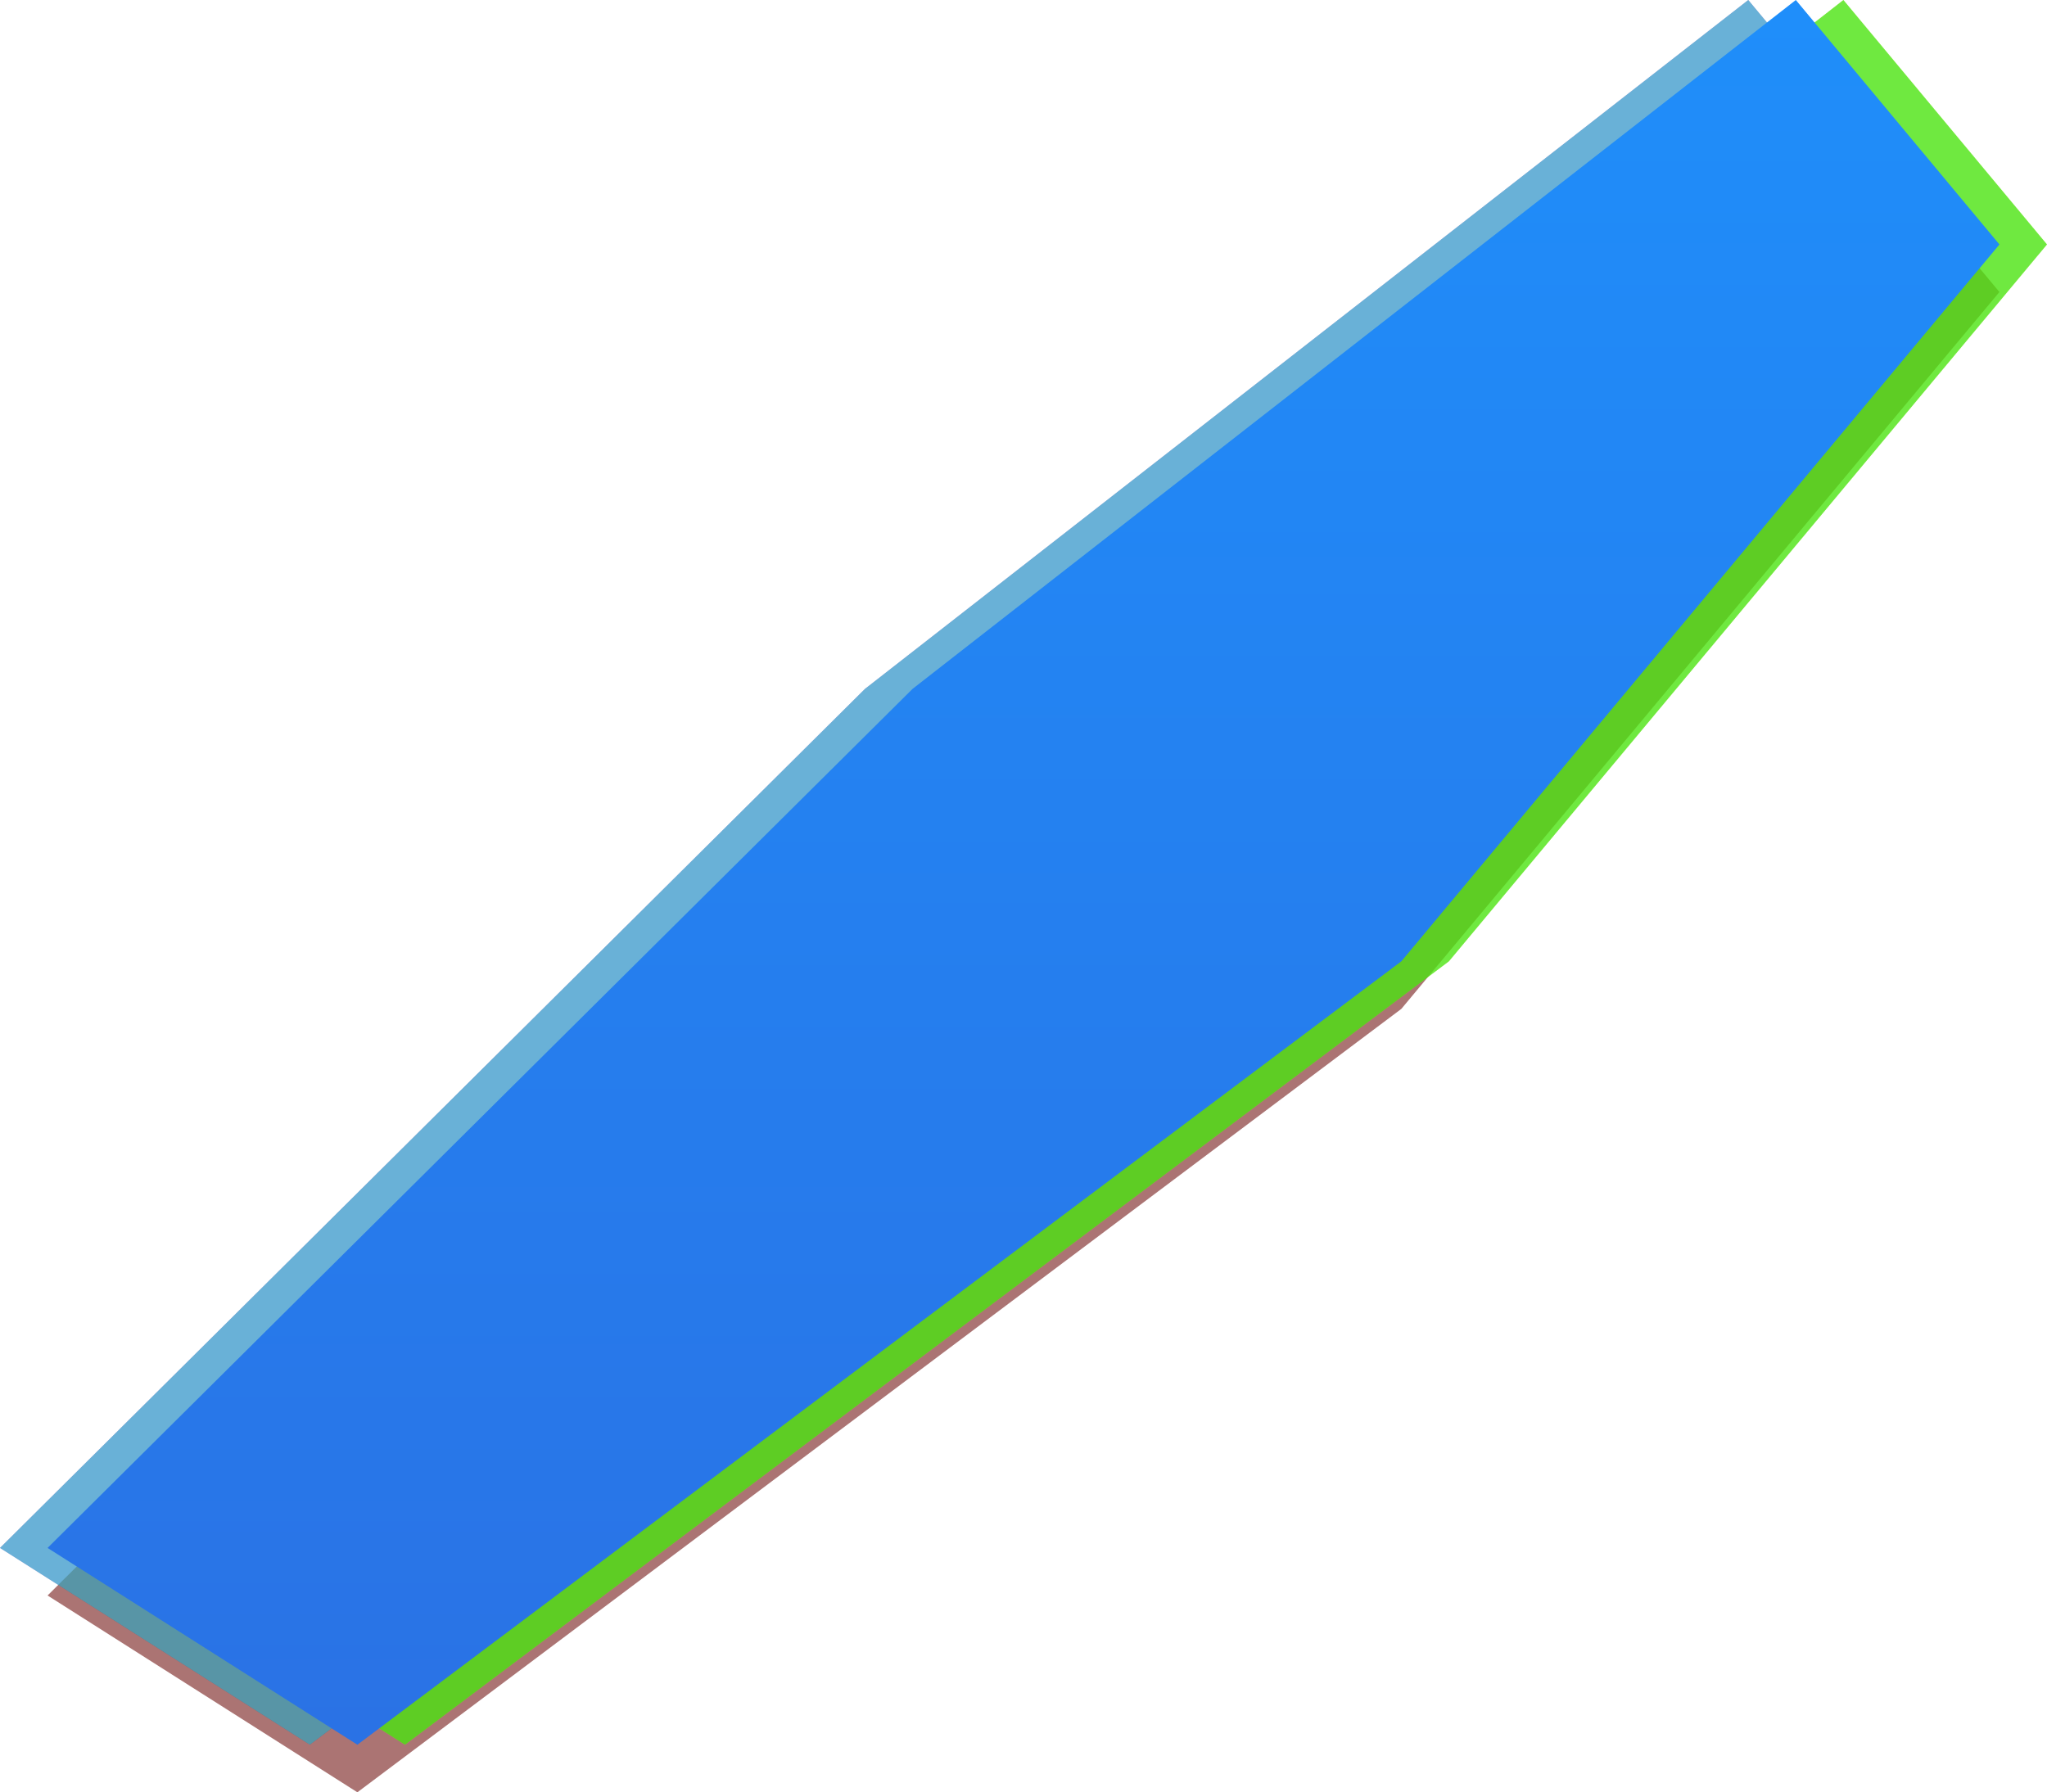 <svg xmlns="http://www.w3.org/2000/svg" width="43.032" height="37.685" viewBox="0 0 43.032 37.685">
    <defs>
        <linearGradient id="8n2n6mfc9a" x1=".5" x2=".5" y2="1" gradientUnits="objectBoundingBox">
            <stop offset="0" stop-color="#1f8efa"/>
            <stop offset="1" stop-color="#2a72e5"/>
        </linearGradient>
    </defs>
    <g data-name="그룹 6617">
        <path d="m36.752-26.547 4.28 5.14L28.459-6.334 6.513 10.138 0 6l18.183-18.062z" transform="translate(0 26.547)" style="opacity:.55;fill:#609"/>
        <path d="m36.752-26.547 4.28 5.14L28.459-6.334 6.513 10.138 0 6l18.183-18.062z" transform="translate(1 27.547)" style="fill:#660200;opacity:.55"/>
        <path d="m36.752-26.547 4.28 5.14L28.459-6.334 6.513 10.138 0 6l18.183-18.062z" transform="translate(2 26.547)" style="fill:#e4e433;opacity:.55"/>
        <path d="m36.752-26.547 4.28 5.14L28.459-6.334 6.513 10.138 0 6l18.183-18.062z" transform="translate(2 26.547)" style="fill:#06e400;opacity:.55"/>
        <path d="m36.752-26.547 4.28 5.14L28.459-6.334 6.513 10.138 0 6l18.183-18.062z" transform="translate(0 26.547)" style="fill:#33e4e4;opacity:.55"/>
        <path d="m36.752-26.547 4.28 5.14L28.459-6.334 6.513 10.138 0 6l18.183-18.062z" transform="translate(1 26.547)" style="fill:url(#8n2n6mfc9a)"/>
    </g>
</svg>
